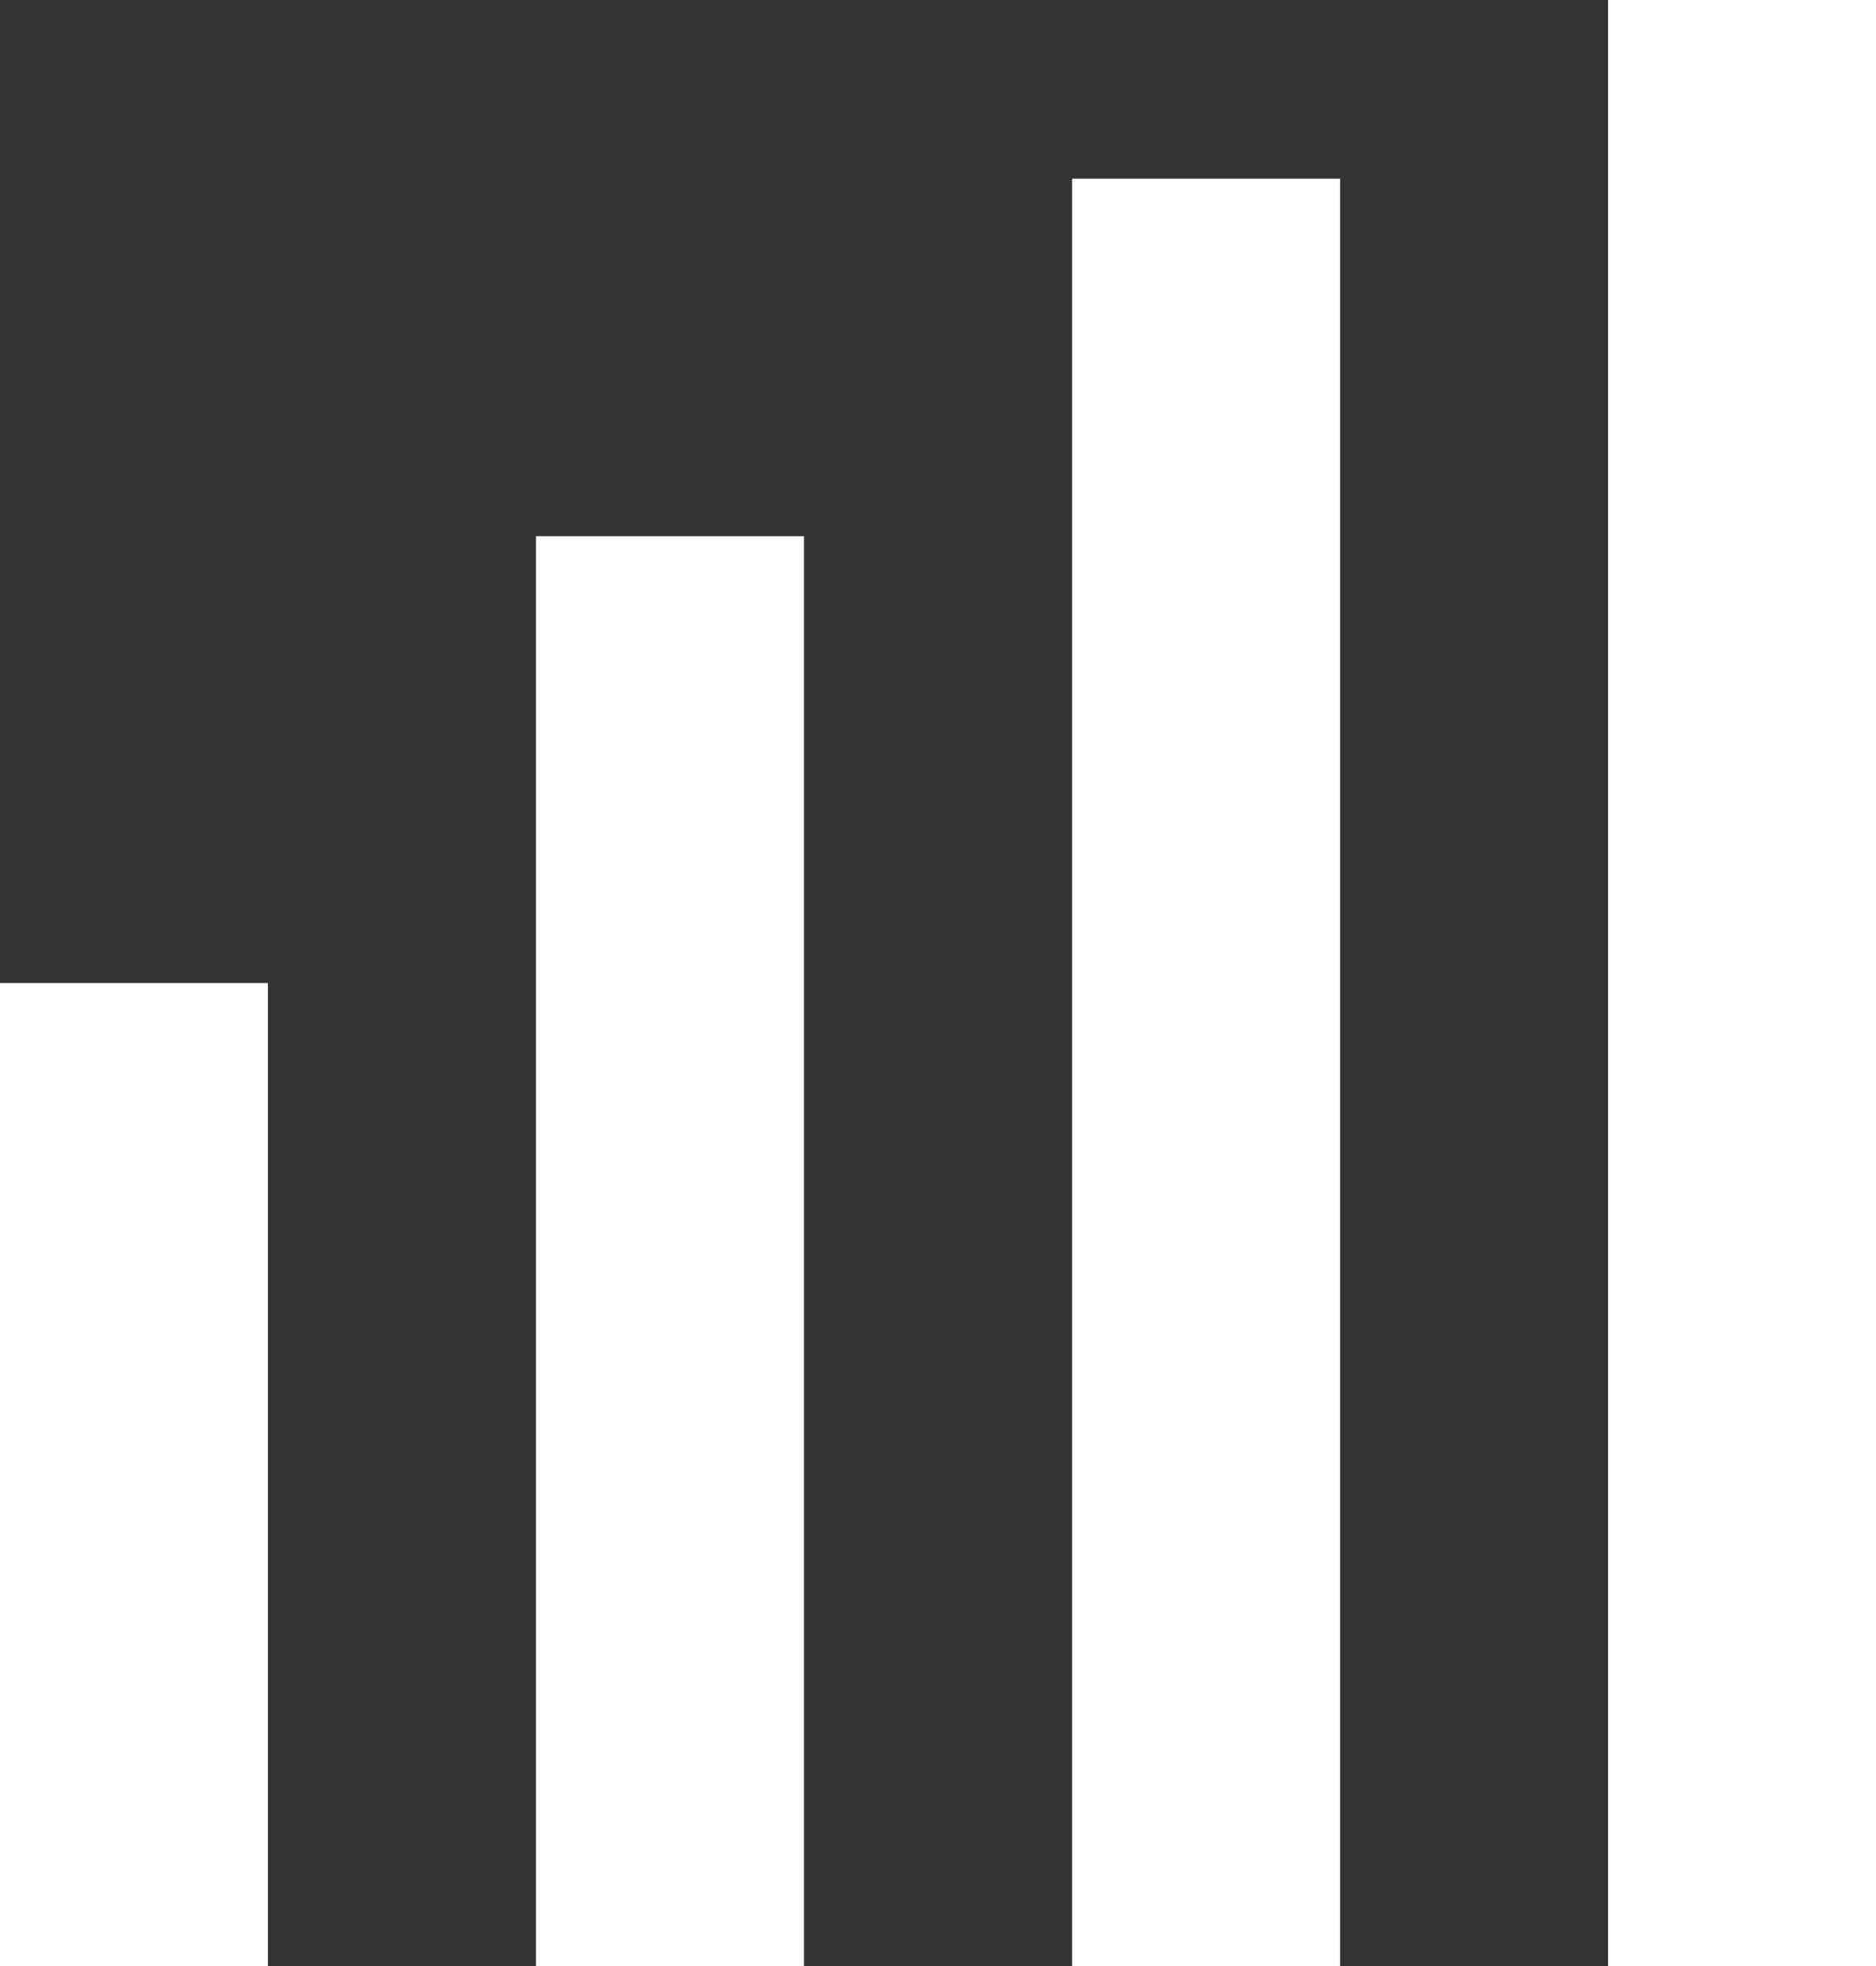 <svg xmlns="http://www.w3.org/2000/svg" width="19.091" height="20" viewBox="0 0 19.091 20">
  <rect x="0" y="0" width="19.091" height="20" fill="#333333" stroke="none"/>
  <g id="Icon_ionic-md-list" data-name="Icon ionic-md-list" transform="translate(0 20) rotate(-90)">
    <g id="Group_1870" data-name="Group 1870" transform="translate(0 5.455)">
      <path id="Path_8374" data-name="Path 8374" d="M0,2.727H14.545V0H0Z" fill="#fff"/>
      <path id="Path_8375" data-name="Path 8375" d="M0,2.727H18.182V0H0Z" transform="translate(0 5.455)" fill="#fff"/>
      <path id="Path_8376" data-name="Path 8376" d="M0,2.727H20V0H0Z" transform="translate(0 10.909)" fill="#fff"/>
    </g>
    <path id="Path_8377" data-name="Path 8377" d="M0,2.727H10V0H0Z" fill="#fff"/>
  </g>
</svg>
